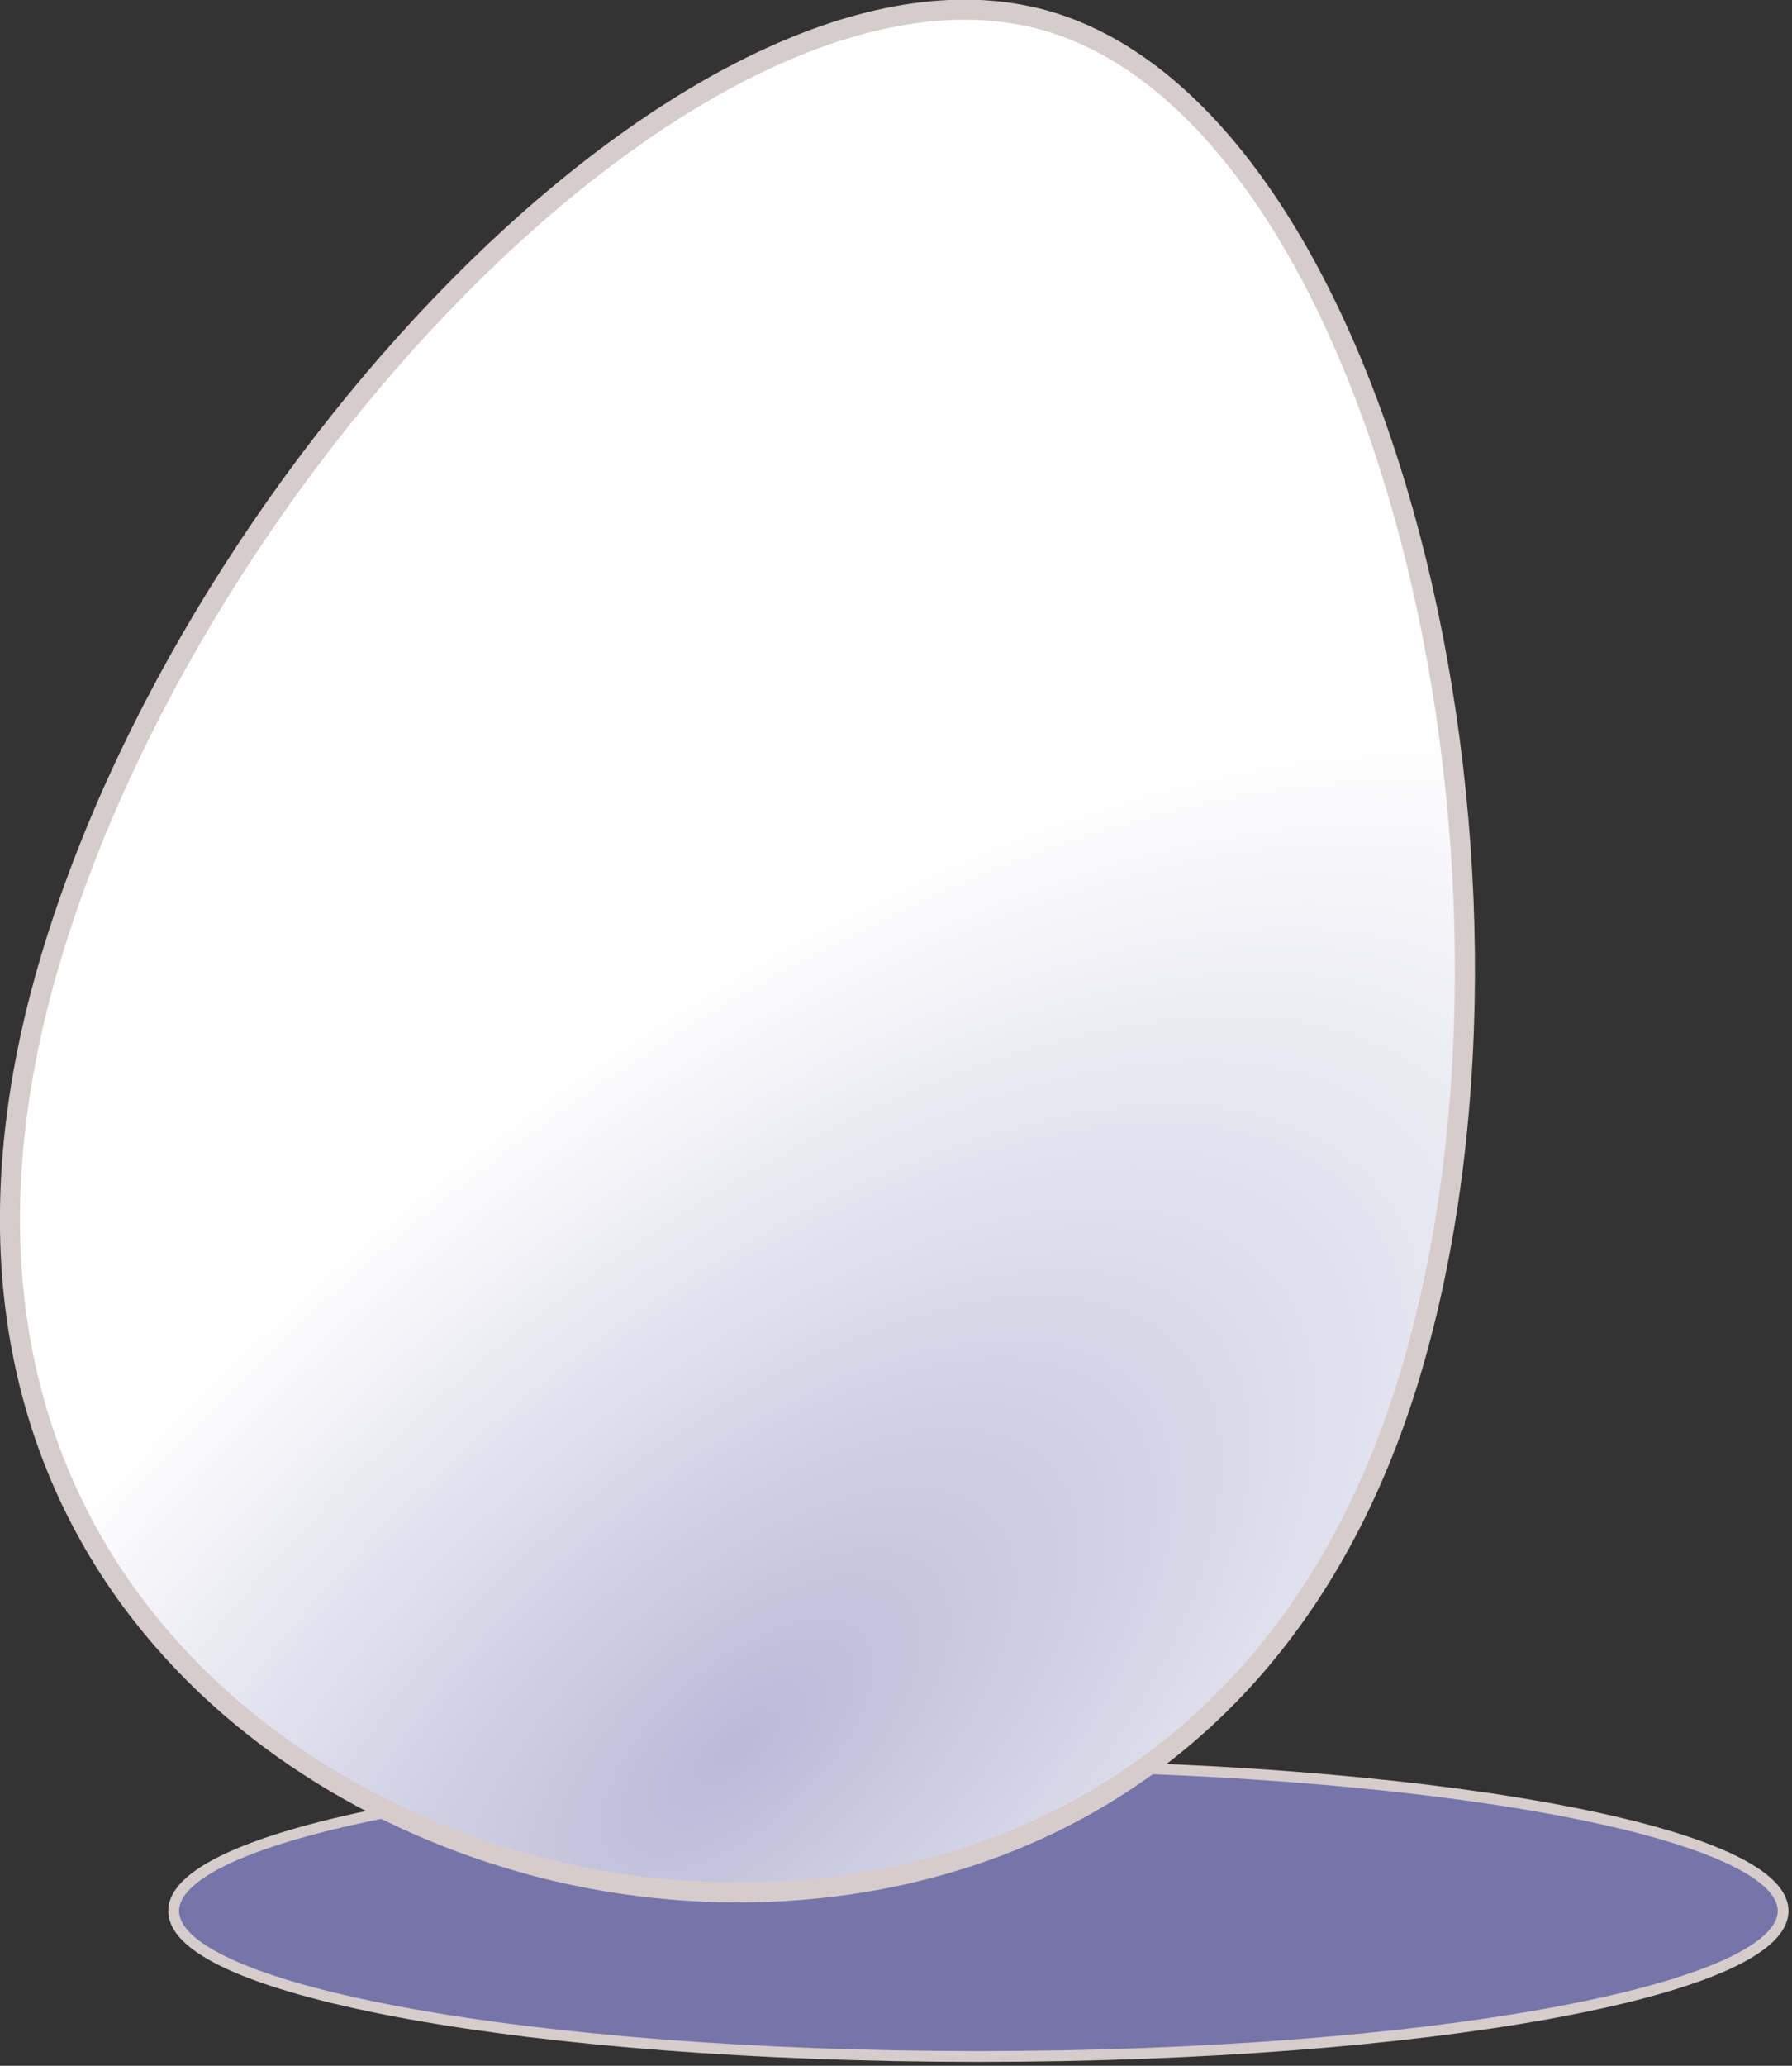 <?xml version="1.0" encoding="utf-8"?>
<!-- Generator: Adobe Illustrator 27.8.1, SVG Export Plug-In . SVG Version: 6.00 Build 0)  -->
<svg version="1.1"
	 id="svg2" xmlns:cc="http://creativecommons.org/ns#" xmlns:dc="http://purl.org/dc/elements/1.1/" xmlns:inkscape="http://www.inkscape.org/namespaces/inkscape" xmlns:ns1="http://sozi.baierouge.fr" xmlns:sodipodi="http://sodipodi.sourceforge.net/DTD/sodipodi-0.dtd" xmlns:svg="http://www.w3.org/2000/svg" xmlns:rdf="http://www.w3.org/1999/02/22-rdf-syntax-ns#" inkscape:output_extension="org.inkscape.output.svg.inkscape" inkscape:version="0.46" sodipodi:docname="egg.svg" sodipodi:version="0.32"
	 xmlns="http://www.w3.org/2000/svg" xmlns:xlink="http://www.w3.org/1999/xlink" x="0px" y="0px" viewBox="0 0 178.6 205.8"
	 style="enable-background:new 0 0 178.6 205.8;" xml:space="preserve">
<rect x="0" y="0" width="178.6" height="205.8" fill="#333333" stroke="none"/>
<style type="text/css">
	.st0{fill-rule:evenodd;clip-rule:evenodd;fill:#7575A9;stroke:#D6CCCC;stroke-width:1.075;}
	
		.st1{fill-rule:evenodd;clip-rule:evenodd;fill:url(#path2403_00000129917015304251371820000006139875246238333322_);stroke:#D6CCCC;stroke-width:2;}
</style>
<sodipodi:namedview  bordercolor="#666666" borderopacity="1.0" gridtolerance="10000" guidetolerance="10" id="base" inkscape:current-layer="layer1" inkscape:cx="90.054514" inkscape:cy="98.812703" inkscape:document-units="px" inkscape:pageopacity="0.0" inkscape:pageshadow="2" inkscape:zoom="1" objecttolerance="10" pagecolor="#ffffff" showgrid="false">
	</sodipodi:namedview>
<g id="layer1" transform="translate(-470.89 -640.43)" inkscape:groupmode="layer" inkscape:label="Layer 1">
	<g id="g3280">
		
			<path id="path3184" inkscape:export-filename="C:\Documents and Settings\kachi\My Documents\2008_works\ooo_start3\main_logo.png" inkscape:export-xdpi="39.090363" inkscape:export-ydpi="39.090363" sodipodi:cx="277.13754" sodipodi:cy="418.77322" sodipodi:rx="48.513012" sodipodi:ry="9.4795542" sodipodi:type="arc" class="st0" d="
			M648.6,830.8c0,8-35.9,14.5-80.2,14.5c-44.3,0-80.2-6.5-80.2-14.5c0-8,35.9-14.5,80.2-14.5C612.7,816.3,648.6,822.8,648.6,830.8
			L648.6,830.8z"/>
		
			<radialGradient id="path2403_00000029019907983332639470000009239649631937726134_" cx="503.472" cy="780.029" r="71.355" gradientTransform="matrix(1.403 -1.251 -0.592 -0.664 299.771 1962.187)" gradientUnits="userSpaceOnUse">
			<stop  offset="0" style="stop-color:#BABAD8"/>
			<stop  offset="1" style="stop-color:#FFFFFF"/>
		</radialGradient>
		
			<path id="path2403" inkscape:export-filename="C:\Documents and Settings\kachi\My Documents\2008_works\ooo_start3\main_logo.png" inkscape:export-xdpi="39.090363" inkscape:export-ydpi="39.090363" sodipodi:nodetypes="czszc" style="fill-rule:evenodd;clip-rule:evenodd;fill:url(#path2403_00000029019907983332639470000009239649631937726134_);stroke:#D6CCCC;stroke-width:2;" d="
			M611.8,776.1c-14.5,50.6-59,58.5-89.1,49.8c-31.1-8.9-61.6-38.2-47.1-88.8c14.5-50.6,66.3-104.1,99.6-94.6
			C608.5,652.1,626.3,725.5,611.8,776.1L611.8,776.1z"/>
	</g>
</g>
</svg>
